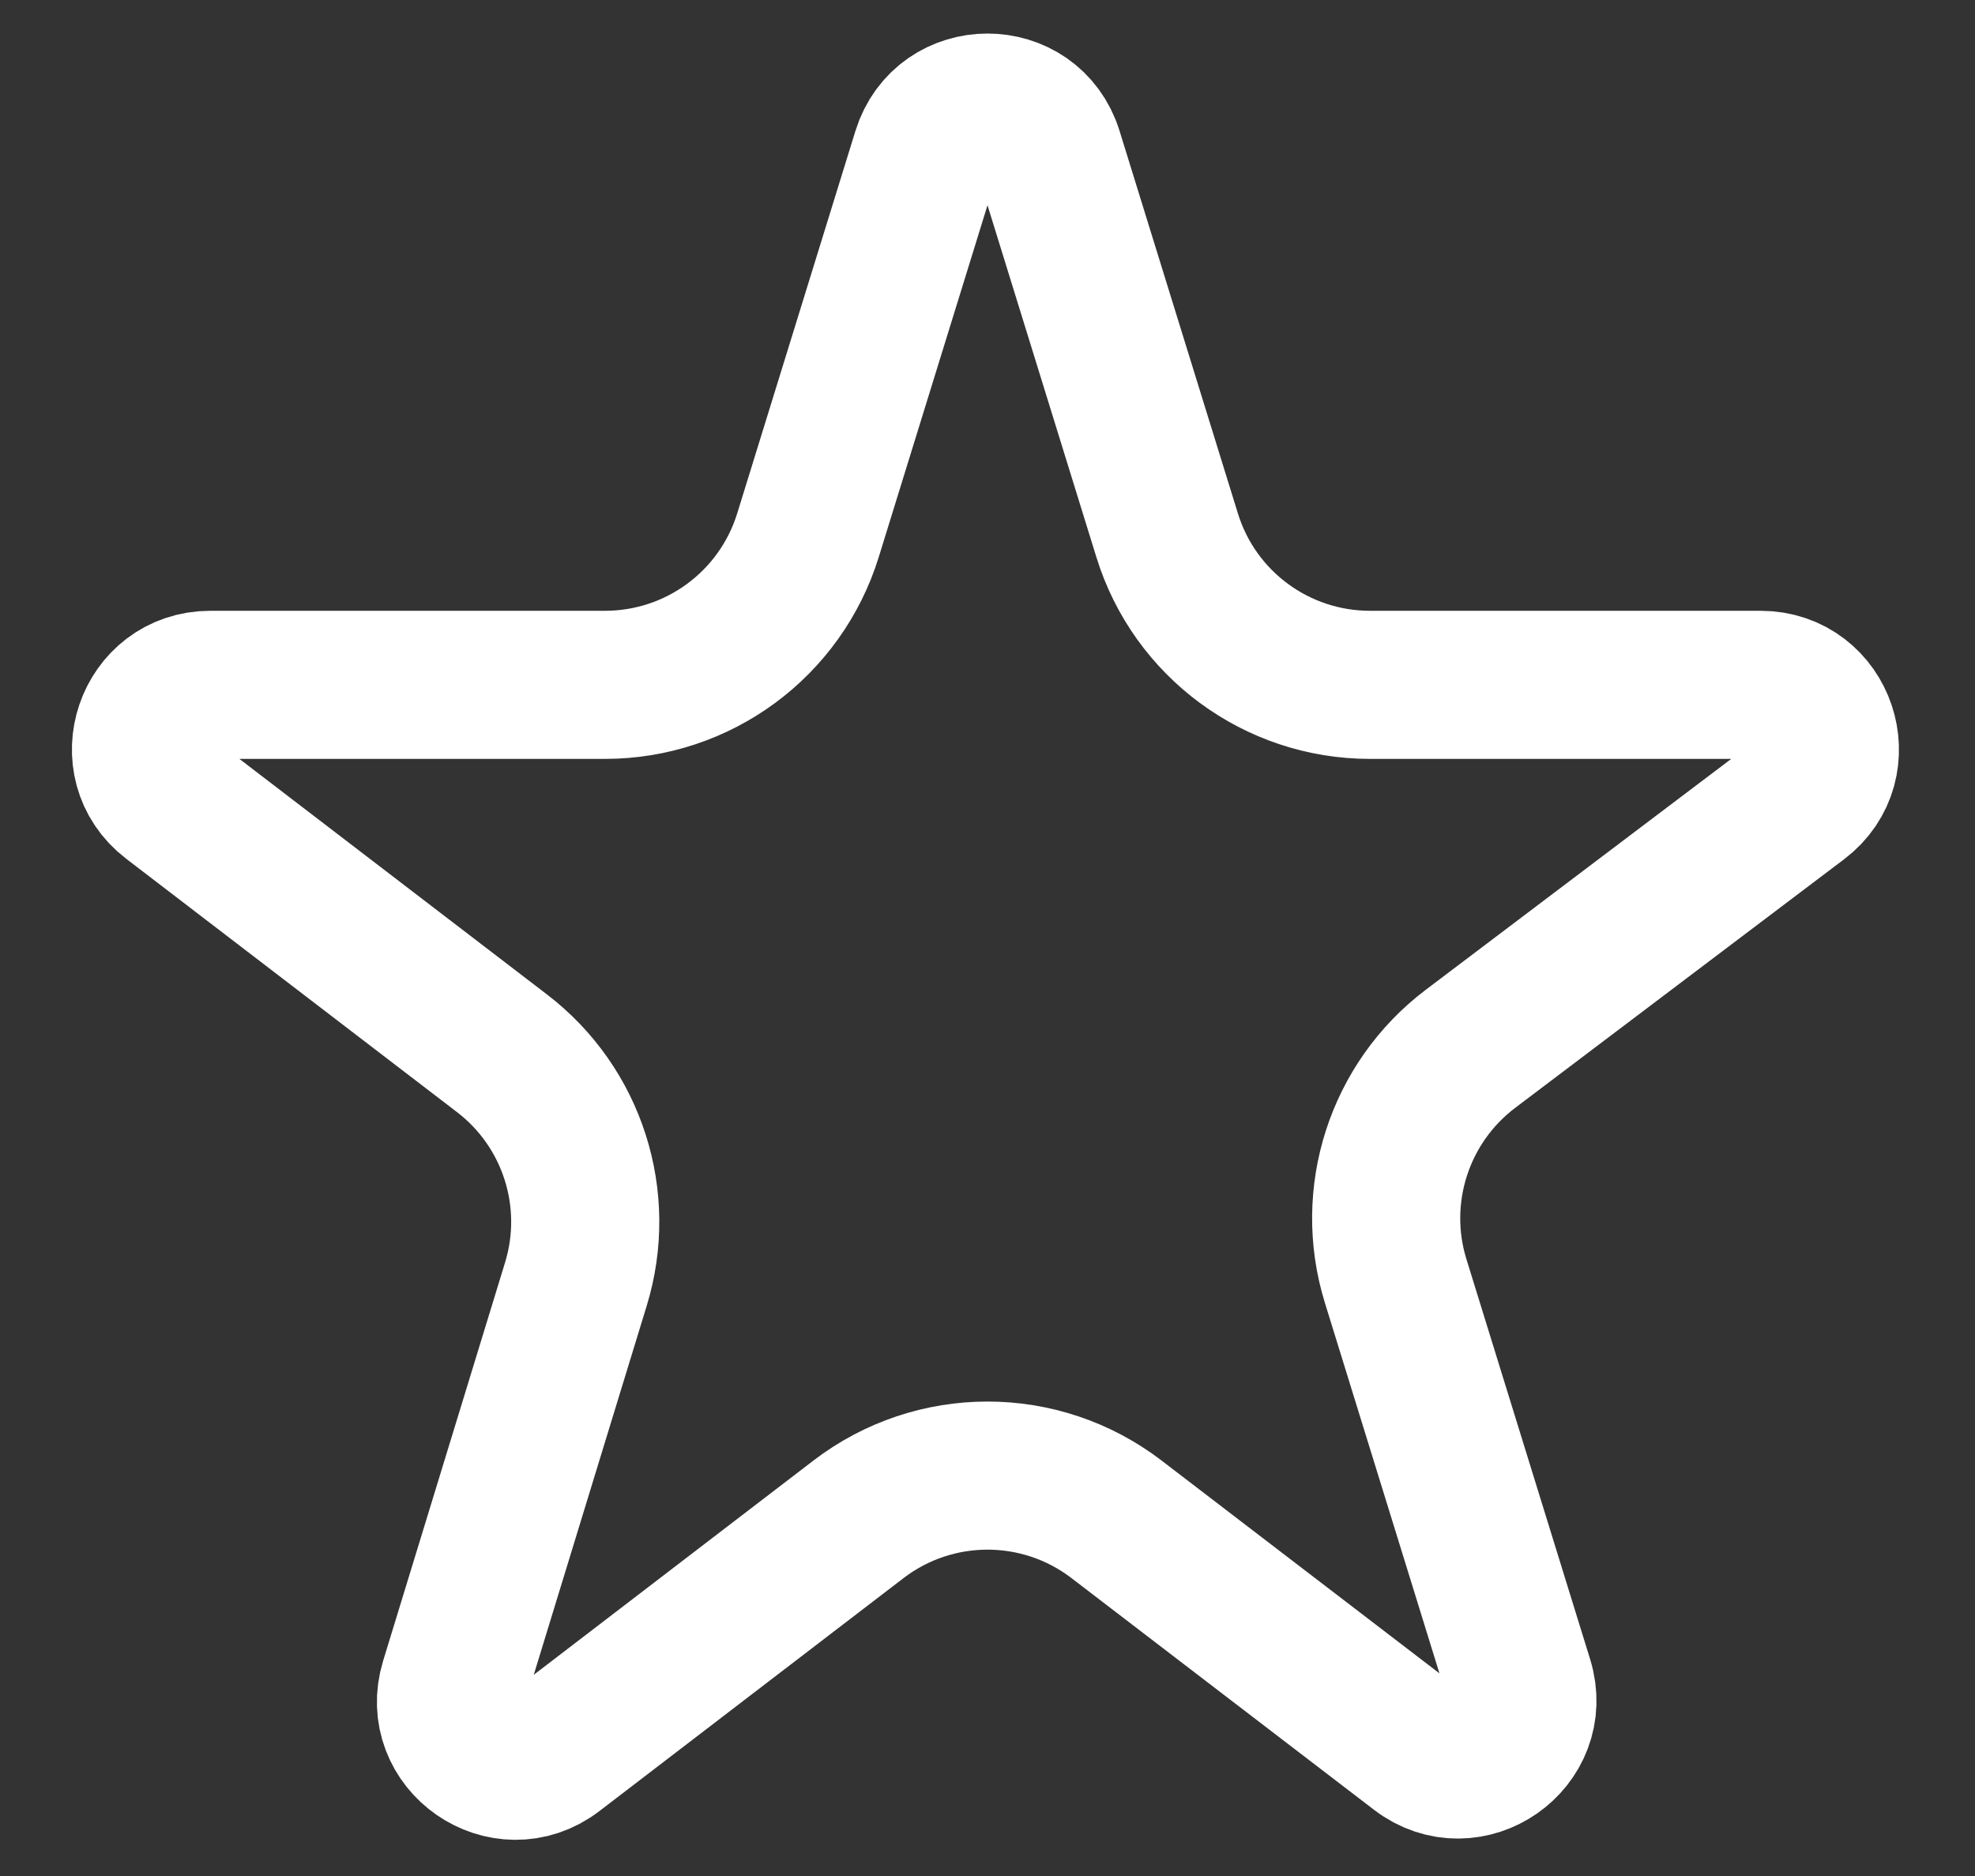 <svg width="20" height="19" viewBox="0 0 20 19" fill="none" xmlns="http://www.w3.org/2000/svg">
<rect x="0" y="0" width="20" height="19" fill="#333333" stroke="none"/>
<path d="M17.828 6.936C18.452 6.936 18.718 7.729 18.221 8.105L14.89 10.623C14.169 11.169 13.866 12.109 14.133 12.973L15.386 17.026C15.573 17.631 14.873 18.119 14.37 17.734L11.307 15.388C10.536 14.797 9.464 14.797 8.693 15.388L5.614 17.747C5.112 18.131 4.412 17.645 4.597 17.04L5.832 13.005C6.095 12.146 5.797 11.214 5.084 10.668L1.734 8.102C1.241 7.724 1.508 6.936 2.13 6.936H6.127C7.07 6.936 7.903 6.322 8.182 5.421L9.379 1.548C9.568 0.937 10.432 0.937 10.621 1.548L11.819 5.421C12.097 6.322 12.93 6.936 13.873 6.936H17.828Z" stroke="white" stroke-width="1.5"/>
</svg>
